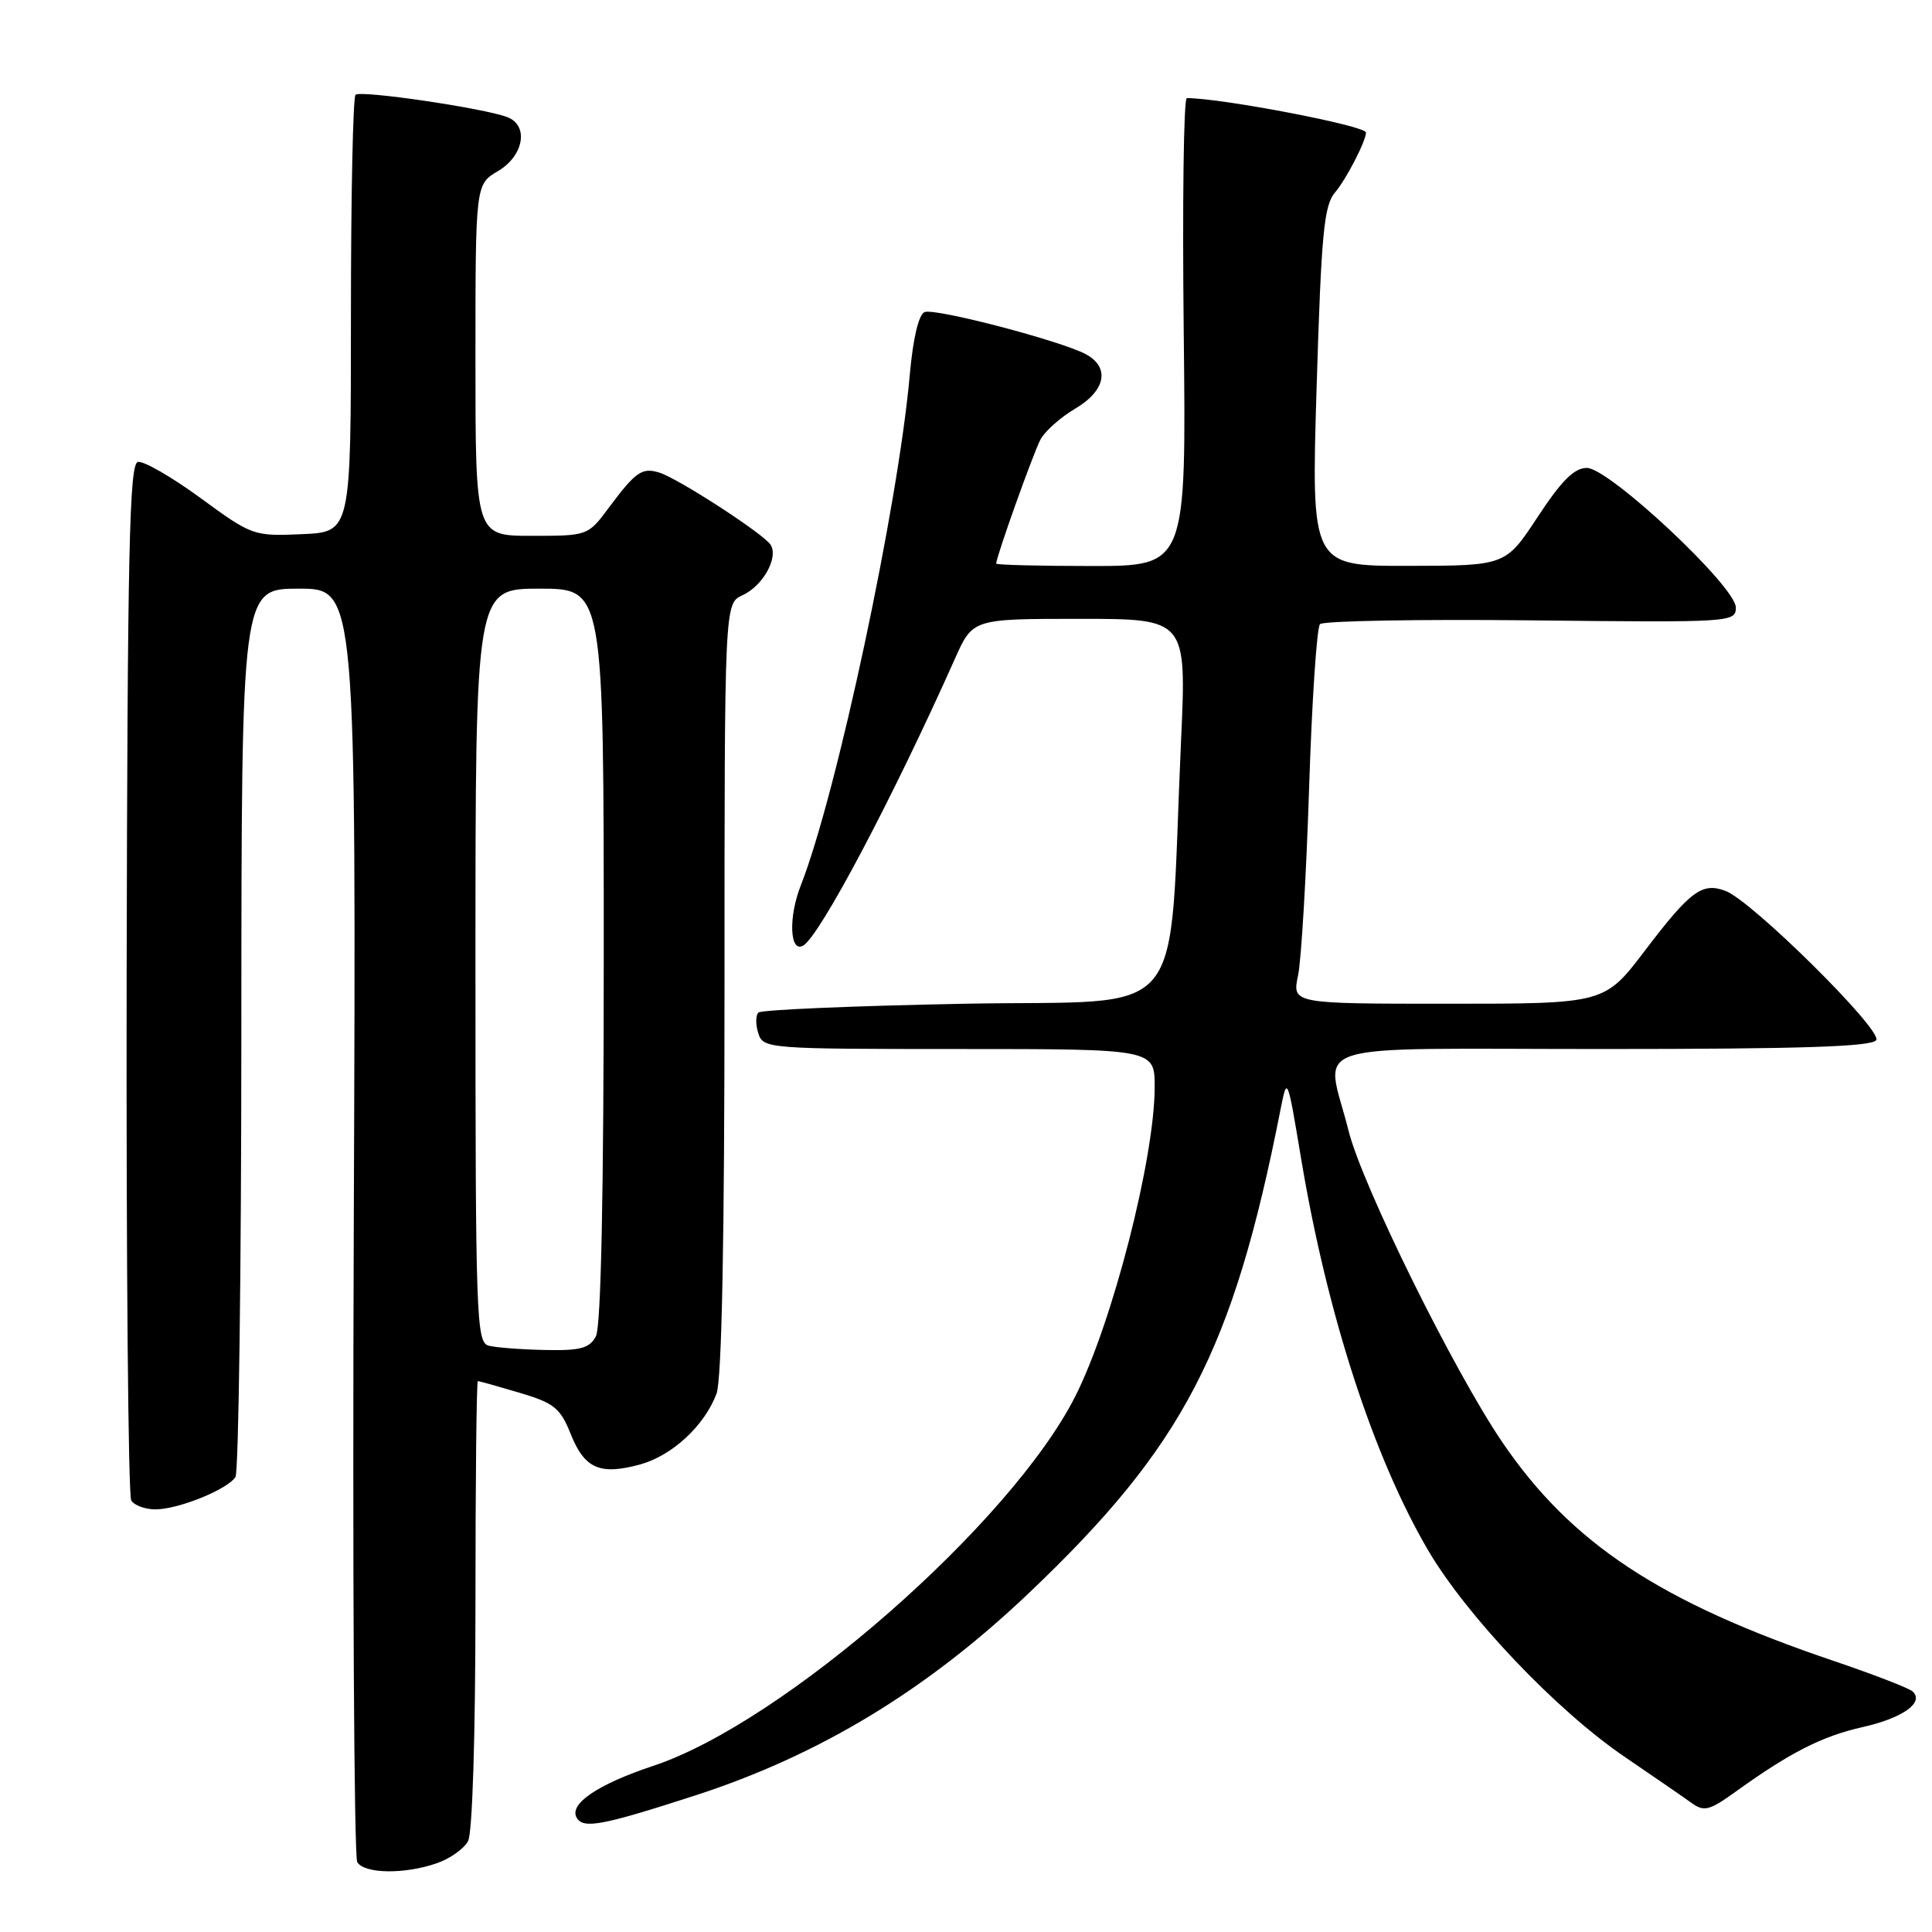 <?xml version="1.0" encoding="UTF-8" standalone="no"?>
<!DOCTYPE svg PUBLIC "-//W3C//DTD SVG 1.1//EN" "http://www.w3.org/Graphics/SVG/1.1/DTD/svg11.dtd" >
<svg xmlns="http://www.w3.org/2000/svg" xmlns:xlink="http://www.w3.org/1999/xlink" version="1.1" viewBox="0 0 256 256">
 <g >
 <path fill="currentColor"
d=" M 57.87 246.89 C 59.62 246.29 61.48 244.97 62.02 243.96 C 62.60 242.89 63.00 229.94 63.00 212.57 C 63.00 196.30 63.14 183.00 63.32 183.00 C 63.49 183.00 65.98 183.70 68.85 184.55 C 73.43 185.91 74.24 186.57 75.62 190.01 C 77.45 194.59 79.47 195.49 84.75 194.07 C 89.03 192.91 93.32 188.96 94.94 184.68 C 95.64 182.83 96.00 164.49 96.00 130.91 C 96.00 79.96 96.00 79.96 98.39 78.87 C 101.08 77.64 103.17 73.90 102.12 72.20 C 101.25 70.78 89.90 63.42 87.39 62.63 C 85.07 61.91 84.25 62.48 80.69 67.25 C 77.90 71.00 77.89 71.00 70.45 71.00 C 63.00 71.00 63.00 71.00 63.00 47.72 C 63.00 24.43 63.00 24.43 66.00 22.66 C 69.40 20.65 70.10 16.65 67.25 15.53 C 64.23 14.35 47.75 11.92 47.11 12.56 C 46.77 12.89 46.50 26.07 46.50 41.83 C 46.50 70.50 46.50 70.50 40.00 70.78 C 33.60 71.06 33.40 70.99 26.57 65.99 C 22.76 63.20 19.02 61.05 18.27 61.21 C 17.14 61.45 16.89 72.94 16.78 129.57 C 16.72 167.01 16.99 198.17 17.39 198.82 C 17.79 199.47 19.23 200.00 20.59 200.00 C 23.62 200.00 30.15 197.36 31.20 195.71 C 31.62 195.05 31.98 168.29 31.98 136.25 C 32.00 78.00 32.00 78.00 39.60 78.00 C 47.20 78.00 47.20 78.00 46.88 161.75 C 46.70 207.81 46.91 246.06 47.34 246.75 C 48.30 248.30 53.64 248.37 57.87 246.89 Z  M 92.11 237.91 C 108.61 232.56 122.81 223.95 136.30 211.12 C 156.84 191.59 163.36 179.06 169.68 147.00 C 170.56 142.54 170.58 142.59 172.40 153.50 C 175.83 174.08 181.97 193.02 189.22 205.40 C 194.33 214.12 206.25 226.65 215.26 232.78 C 219.07 235.38 223.06 238.12 224.11 238.88 C 225.80 240.10 226.48 239.93 230.02 237.38 C 237.21 232.21 241.41 230.07 246.76 228.86 C 252.15 227.65 255.05 225.57 253.41 224.11 C 252.91 223.67 248.22 221.86 243.00 220.09 C 219.97 212.30 208.17 204.51 199.03 191.05 C 192.59 181.55 180.48 157.03 178.68 149.79 C 175.66 137.74 171.72 139.00 212.44 139.00 C 238.64 139.00 248.07 138.69 248.61 137.82 C 249.44 136.49 232.15 119.37 228.64 118.05 C 225.55 116.88 223.98 118.04 217.97 125.95 C 212.61 133.00 212.61 133.00 191.91 133.00 C 171.21 133.00 171.21 133.00 172.00 129.25 C 172.43 127.19 173.09 116.05 173.46 104.50 C 173.83 92.95 174.48 83.14 174.91 82.70 C 175.34 82.27 187.91 82.04 202.85 82.20 C 229.43 82.49 230.00 82.46 230.01 80.50 C 230.01 77.73 213.22 62.00 210.26 62.00 C 208.60 62.00 206.90 63.70 203.76 68.48 C 199.50 74.96 199.50 74.96 186.62 74.98 C 173.74 75.00 173.74 75.00 174.46 51.25 C 175.08 30.93 175.43 27.21 176.90 25.50 C 178.36 23.80 181.00 18.68 181.00 17.56 C 181.00 16.67 161.89 13.00 157.26 13.00 C 156.84 13.00 156.66 26.95 156.85 44.00 C 157.19 75.00 157.19 75.00 144.60 75.00 C 137.67 75.00 132.00 74.85 132.00 74.68 C 132.00 73.80 136.93 59.99 137.87 58.24 C 138.46 57.13 140.53 55.29 142.47 54.15 C 146.52 51.76 147.11 48.67 143.87 46.93 C 140.54 45.15 123.93 40.81 122.52 41.35 C 121.73 41.66 120.98 44.83 120.55 49.67 C 119.01 67.06 110.85 105.26 106.11 117.32 C 104.45 121.52 104.64 126.30 106.42 125.30 C 108.61 124.06 118.28 105.79 126.55 87.25 C 128.89 82.00 128.89 82.00 143.06 82.00 C 157.23 82.00 157.23 82.00 156.49 98.25 C 154.77 136.35 158.00 132.43 127.83 133.00 C 113.16 133.28 100.86 133.80 100.49 134.17 C 100.12 134.55 100.11 135.78 100.48 136.92 C 101.12 138.95 101.70 139.00 127.07 139.00 C 153.00 139.00 153.00 139.00 153.00 144.04 C 153.00 153.47 147.40 175.29 142.48 185.02 C 133.99 201.82 103.86 228.22 86.63 233.96 C 79.16 236.44 75.30 239.07 76.44 240.90 C 77.34 242.36 79.88 241.87 92.11 237.91 Z  M 64.75 178.31 C 63.11 177.88 63.00 174.64 63.00 127.93 C 63.00 78.00 63.00 78.00 71.50 78.00 C 80.00 78.00 80.00 78.00 80.00 126.57 C 80.00 158.13 79.64 175.81 78.96 177.07 C 78.11 178.66 76.91 178.98 72.21 178.88 C 69.07 178.82 65.71 178.56 64.75 178.31 Z "/>
</g>
</svg>